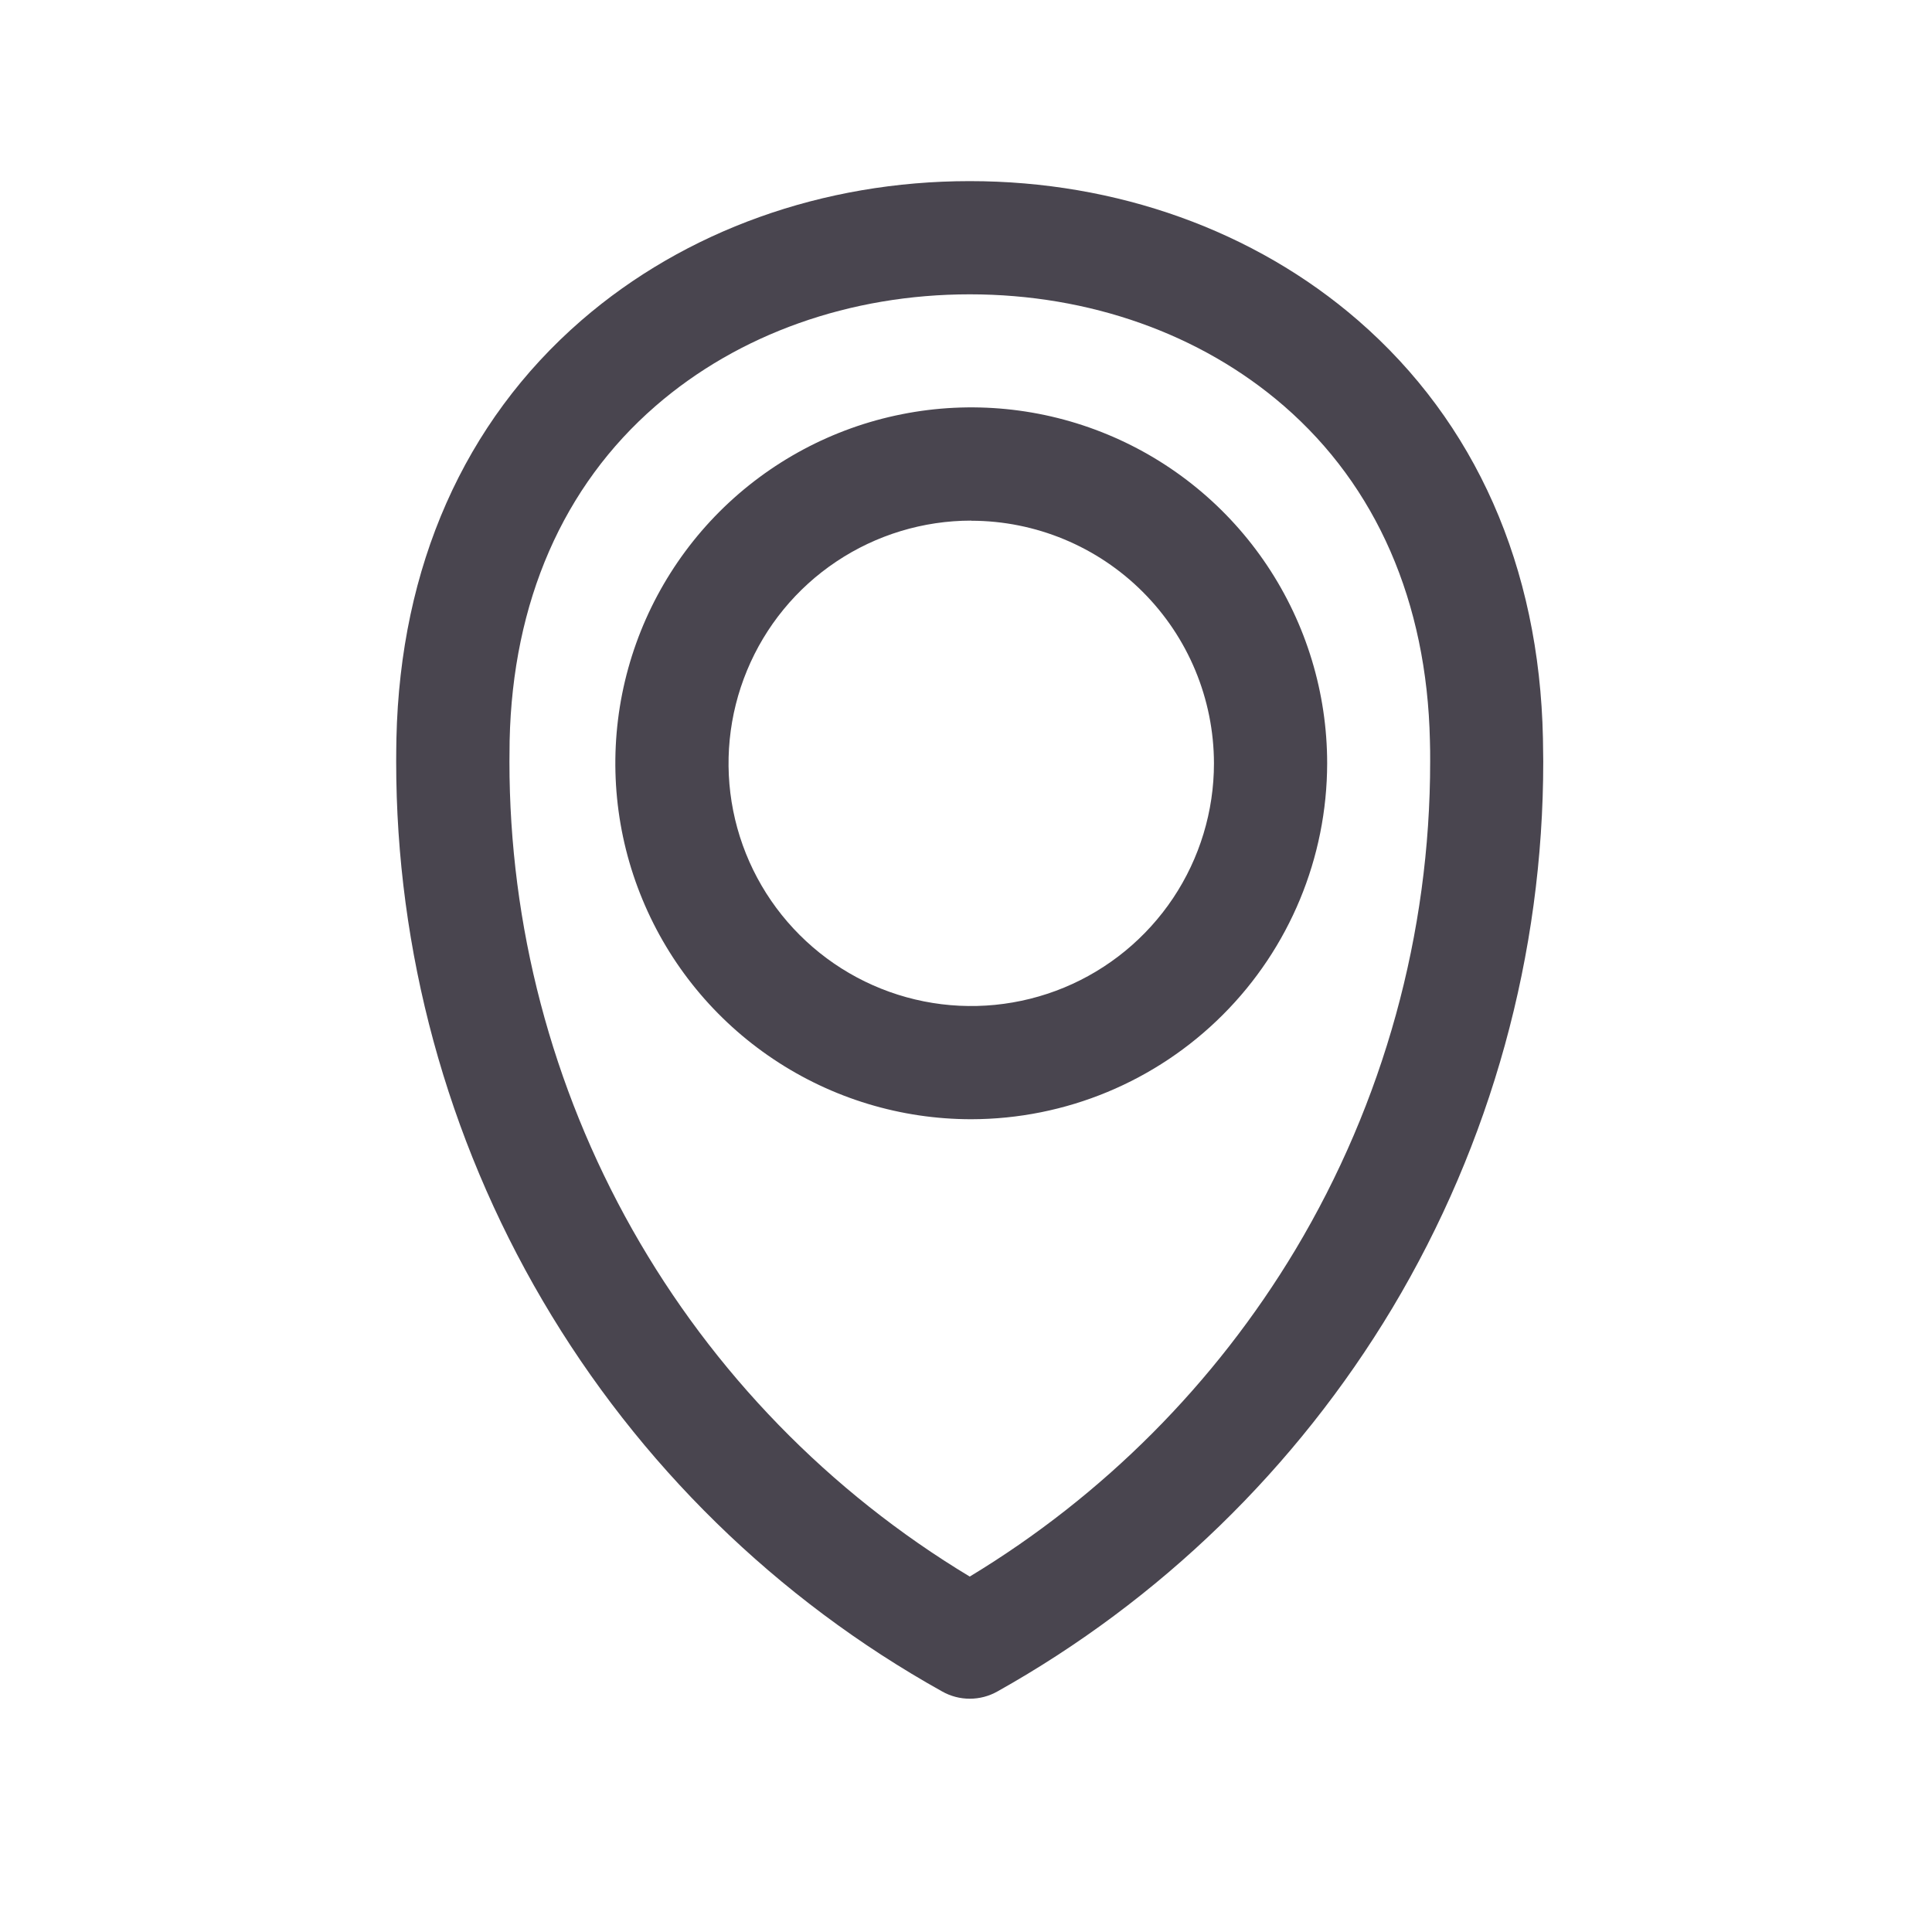 <svg width="32" height="32" viewBox="0 0 32 32" fill="none" xmlns="http://www.w3.org/2000/svg">
<path d="M16.062 28.136C15.902 28.136 15.745 28.095 15.605 28.016C12.863 26.487 10.578 24.252 8.989 21.544C7.399 18.836 6.561 15.753 6.562 12.613C6.562 12.484 6.564 12.356 6.566 12.229C6.629 9.386 7.687 6.992 9.629 5.307C11.346 3.819 13.631 3 16.062 3C18.494 3 20.778 3.819 22.494 5.307C24.438 6.994 25.497 9.386 25.556 12.229C25.556 12.354 25.561 12.484 25.561 12.613C25.562 15.801 24.698 18.931 23.061 21.667C21.471 24.317 19.216 26.506 16.52 28.016C16.38 28.095 16.223 28.136 16.062 28.136ZM16.062 4.875C14.082 4.875 12.234 5.531 10.859 6.724C9.326 8.053 8.49 9.97 8.441 12.269C8.441 12.383 8.438 12.498 8.438 12.613C8.437 15.329 9.138 18 10.474 20.366C11.81 22.731 13.735 24.711 16.062 26.113C18.274 24.775 20.125 22.918 21.455 20.701C22.917 18.257 23.689 15.461 23.688 12.613C23.688 12.498 23.688 12.383 23.684 12.269C23.634 9.97 22.798 8.053 21.266 6.724C19.891 5.531 18.043 4.875 16.062 4.875Z" fill="#49454F"/>
<path d="M16.087 18.538C14.921 18.538 13.781 18.192 12.812 17.544C11.842 16.896 11.087 15.976 10.641 14.898C10.194 13.821 10.078 12.636 10.305 11.492C10.533 10.349 11.094 9.299 11.918 8.474C12.743 7.65 13.793 7.088 14.937 6.861C16.08 6.633 17.266 6.75 18.343 7.196C19.42 7.642 20.341 8.398 20.988 9.367C21.636 10.337 21.982 11.477 21.982 12.643C21.98 14.205 21.359 15.704 20.253 16.809C19.148 17.914 17.65 18.536 16.087 18.538ZM16.087 8.623C15.292 8.623 14.514 8.859 13.853 9.301C13.192 9.742 12.677 10.37 12.373 11.105C12.069 11.839 11.989 12.648 12.144 13.428C12.299 14.207 12.682 14.924 13.245 15.486C13.807 16.048 14.523 16.431 15.303 16.586C16.083 16.741 16.891 16.661 17.626 16.357C18.36 16.053 18.988 15.537 19.43 14.876C19.871 14.215 20.107 13.438 20.107 12.643C20.105 11.577 19.681 10.556 18.927 9.803C18.174 9.05 17.152 8.626 16.087 8.625V8.623Z" fill="#49454F"/>
</svg>
